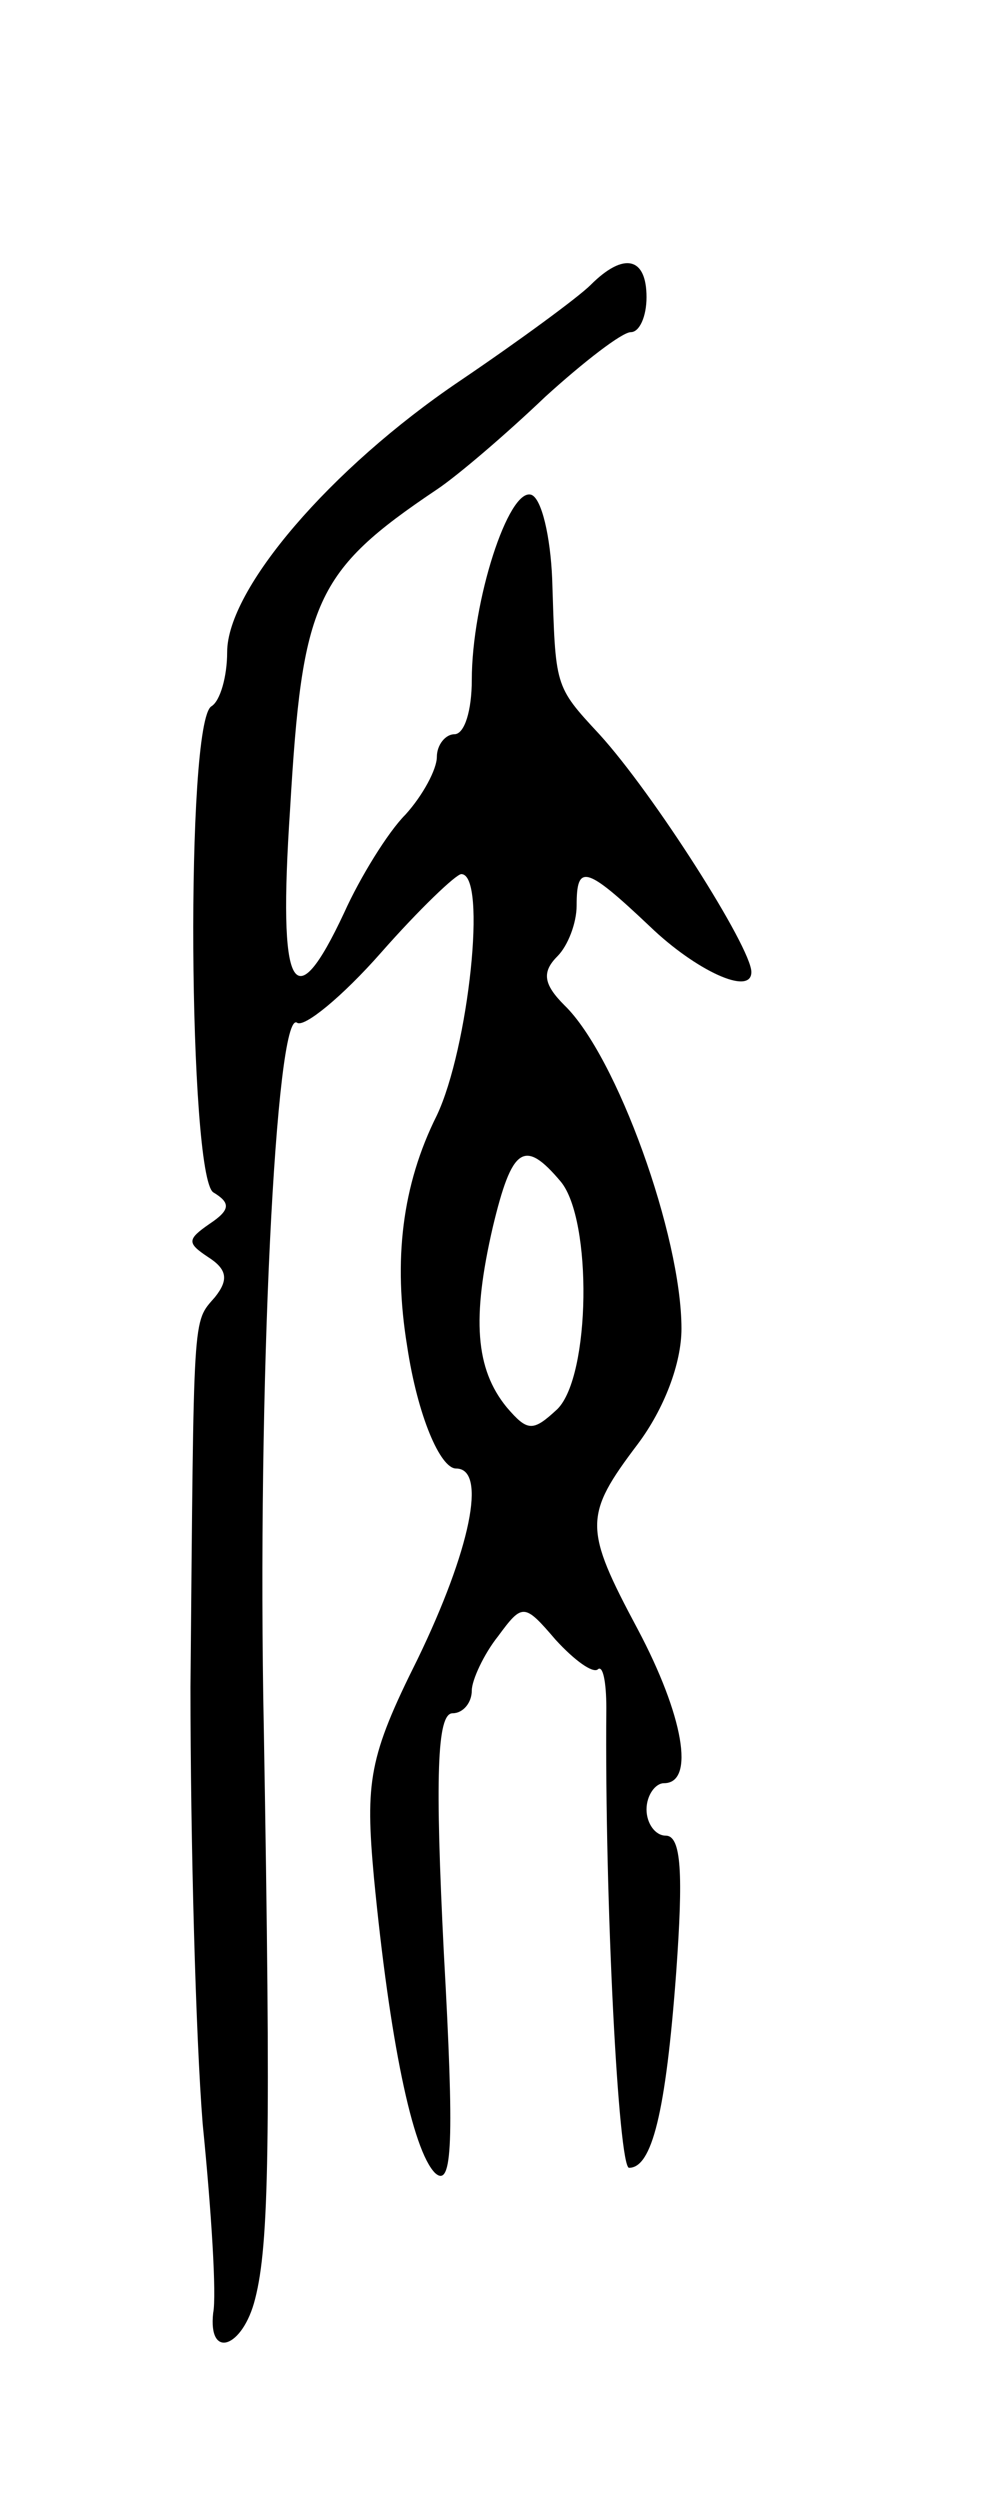 <svg version="1.0" xmlns="http://www.w3.org/2000/svg"
 width="57pt" height="143pt" viewBox="0 0 57 143"
 preserveAspectRatio="xMidYMid meet">
<g transform="translate(0,143) scale(0.1,-0.1)"
fill="#000000" stroke="none">
<path d="M338 1267 c-7 -7 -41 -32 -75 -55 -74 -50 -133 -119 -133 -155 0 -14
-4 -28 -9 -31 -15 -9 -13 -268 1 -278 10 -6 10 -10 -2 -18 -13 -9 -13 -11 -1
-19 11 -7 12 -13 4 -23 -13 -15 -12 -6 -14 -223 0 -88 3 -200 7 -250 5 -50 8
-98 6 -108 -3 -27 17 -20 24 8 8 31 9 90 5 325 -4 198 7 413 19 405 4 -3 26
15 48 40 22 25 43 45 46 45 15 0 4 -100 -14 -138 -20 -40 -25 -83 -17 -132 6
-40 19 -70 28 -70 18 0 8 -47 -22 -109 -28 -56 -30 -70 -25 -125 9 -93 22
-156 35 -169 10 -9 11 18 5 126 -5 100 -4 137 5 137 6 0 11 6 11 13 0 6 7 21
15 31 14 19 15 19 33 -2 11 -12 21 -19 24 -17 3 3 5 -7 5 -22 -1 -111 7 -263
13 -263 13 0 21 31 27 112 4 56 3 78 -6 78 -6 0 -11 7 -11 15 0 8 5 15 10 15
18 0 11 39 -15 88 -31 58 -31 65 0 106 15 20 25 46 25 66 0 53 -37 156 -67
185 -12 12 -13 19 -4 28 6 6 11 19 11 29 0 24 5 23 42 -12 26 -25 58 -40 58
-26 0 14 -56 102 -87 136 -26 28 -25 27 -27 89 -1 24 -6 46 -12 48 -13 4 -34
-61 -34 -106 0 -17 -4 -31 -10 -31 -5 0 -10 -6 -10 -13 0 -7 -8 -22 -18 -33
-10 -10 -26 -36 -35 -56 -29 -62 -38 -46 -31 59 7 119 14 136 84 183 12 8 40
32 62 53 22 20 44 37 49 37 5 0 9 9 9 20 0 23 -13 26 -32 7z m-17 -513 c18
-22 17 -111 -2 -130 -14 -13 -17 -13 -29 1 -18 22 -20 51 -8 103 11 46 18 51
39 26z"/>
</g>
</svg>
